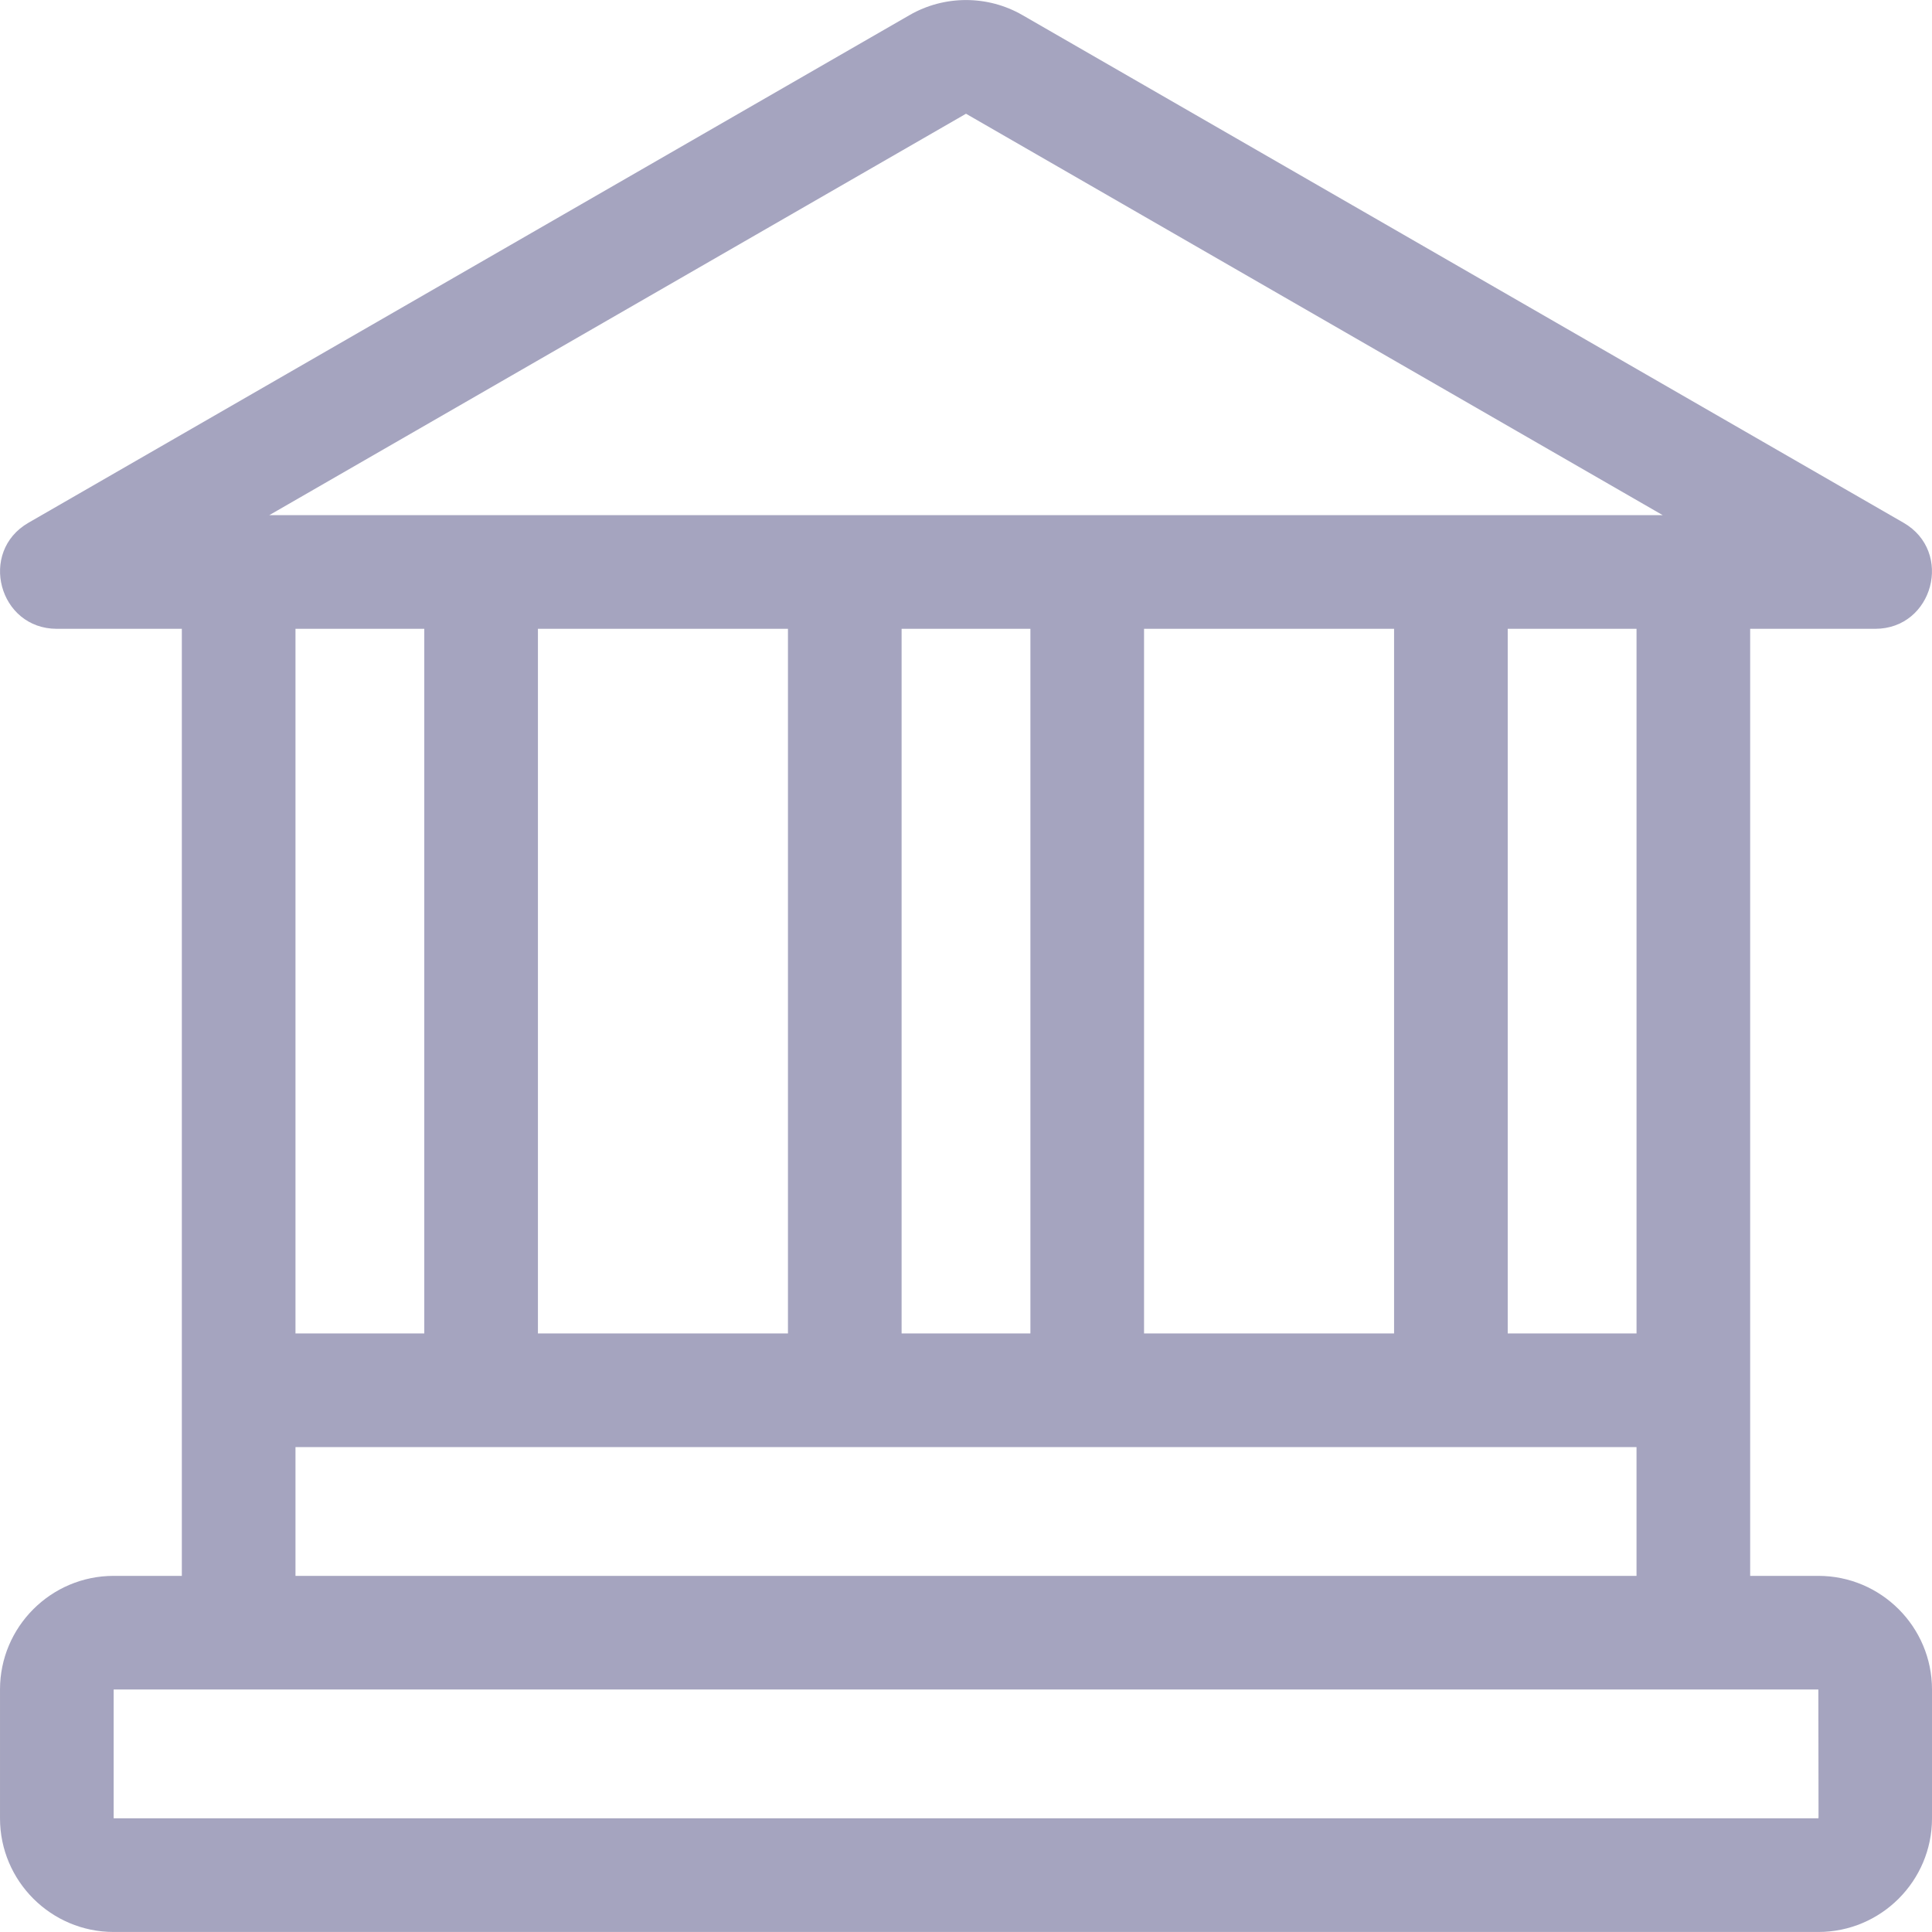 <?xml version="1.0"?>
<svg xmlns="http://www.w3.org/2000/svg" xmlns:xlink="http://www.w3.org/1999/xlink" xmlns:svgjs="http://svgjs.com/svgjs" version="1.1" width="512" height="512" x="0" y="0" viewBox="0 0 510 510" style="enable-background:new 0 0 512 512" xml:space="preserve"><g><path xmlns="http://www.w3.org/2000/svg" d="m480 415.991h-18c0-3.318 0-241.769 0-250h33c15.306 0 20.745-20.359 7.488-27.997l-232.605-134.018c-9.181-5.289-20.586-5.289-29.767 0l-232.604 134.018c-13.262 7.641-7.812 27.997 7.488 27.997h33v250h-18c-16.542 0-30 13.458-30 30v34c0 16.542 13.458 30 30 30h450c16.542 0 30-13.458 30-30v-34c0-16.542-13.458-30-30-30zm-225-385.967 183.919 105.967c-55.382 0-323.413 0-367.838 0zm177 351.967v34h-354v-34zm-354-30v-186h34v186zm64 0v-186h66v186zm96 0v-186h34v186zm64 0v-186h66v186zm96 0v-186h34v186zm82 128h-450v-34h450c.019 34.753.1 34 0 34z" fill="#a5a4bf" data-original="#000000" style=""/></g></svg>
